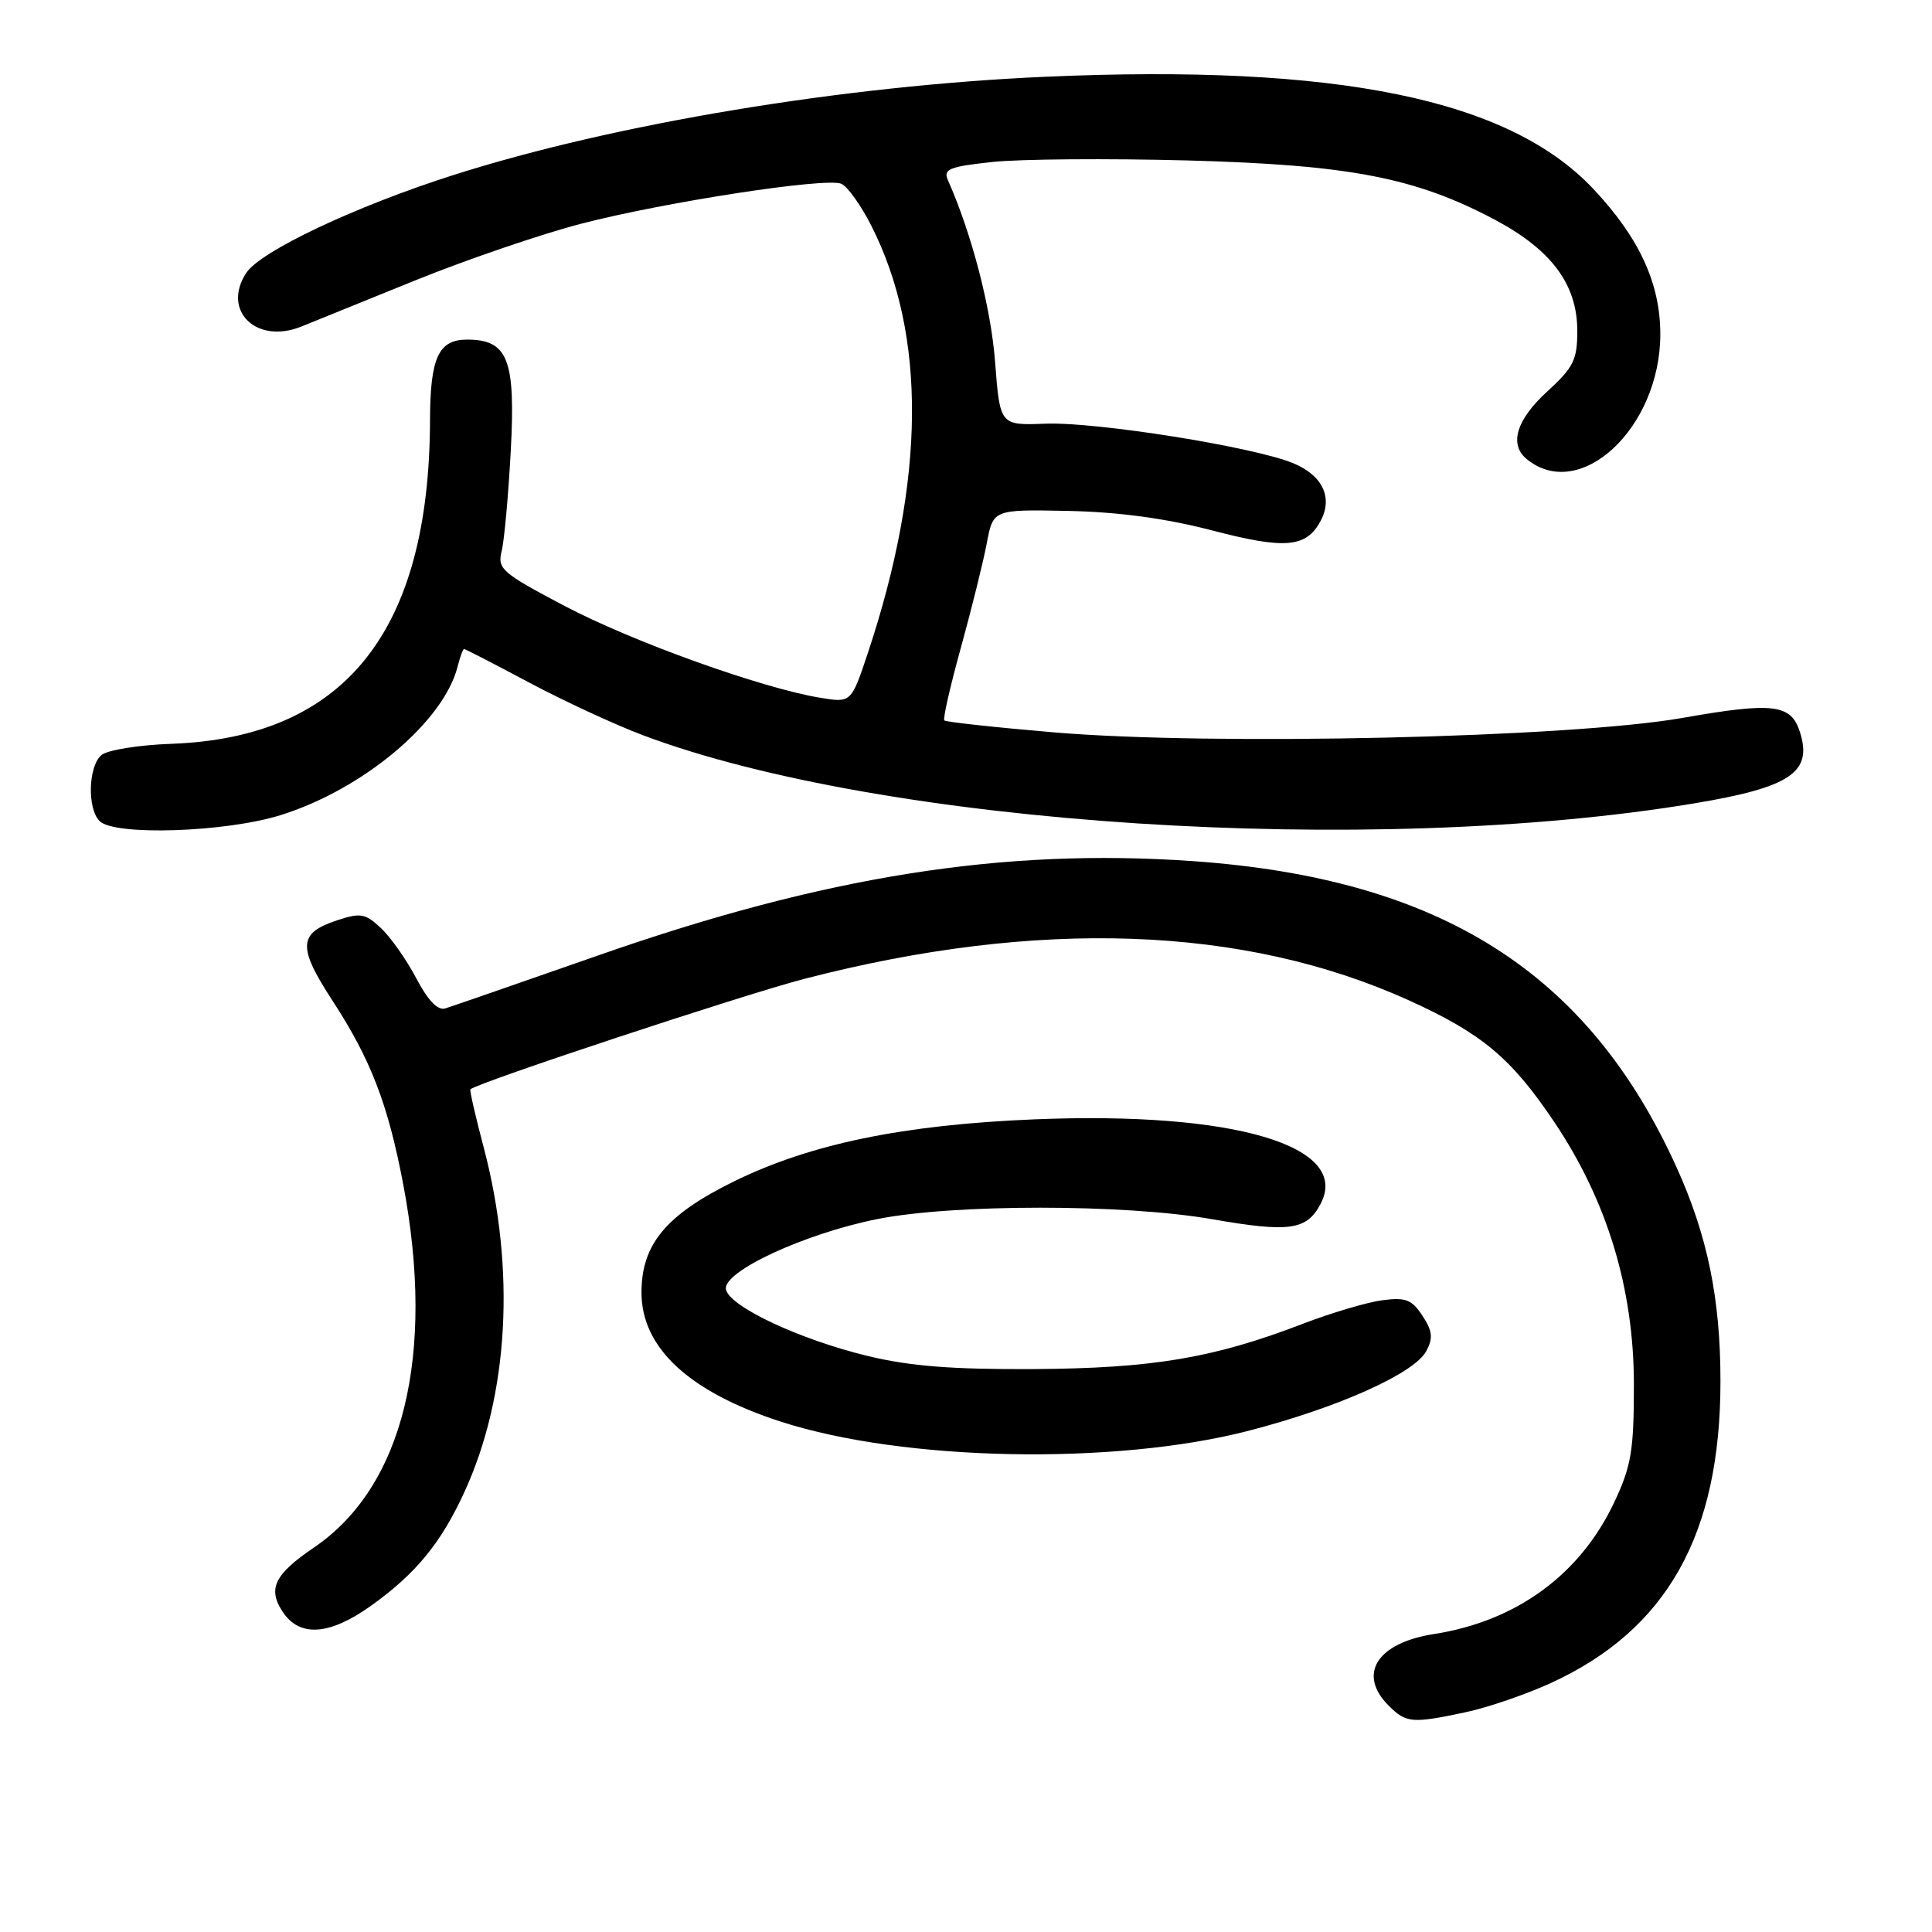 <?xml version="1.0" encoding="UTF-8" standalone="no"?>
<!DOCTYPE svg PUBLIC "-//W3C//DTD SVG 1.1//EN" "http://www.w3.org/Graphics/SVG/1.1/DTD/svg11.dtd" >
<svg xmlns="http://www.w3.org/2000/svg" xmlns:xlink="http://www.w3.org/1999/xlink" version="1.1" viewBox="0 0 256 256">
 <g >
 <path fill="currentColor"
d=" M 194.20 226.88 C 197.12 226.26 202.20 224.52 205.50 223.01 C 220.89 215.95 227.98 203.33 227.97 183.00 C 227.97 172.07 226.25 163.71 222.13 154.62 C 210.41 128.79 190.80 116.39 158.00 114.10 C 132.91 112.35 109.29 116.09 79.35 126.57 C 68.98 130.19 59.83 133.37 59.00 133.62 C 58.01 133.93 56.70 132.57 55.16 129.63 C 53.87 127.18 51.77 124.19 50.48 122.98 C 48.41 121.03 47.77 120.92 44.66 121.95 C 39.52 123.64 39.41 125.46 44.04 132.57 C 49.13 140.37 51.41 146.30 53.43 156.93 C 57.72 179.58 53.44 197.01 41.61 205.05 C 36.38 208.60 35.44 210.50 37.44 213.55 C 39.69 216.98 43.66 216.71 49.19 212.75 C 55.11 208.52 58.45 204.44 61.55 197.67 C 67.43 184.84 68.35 168.16 64.09 152.03 C 63.00 147.92 62.21 144.46 62.33 144.34 C 63.18 143.48 98.56 131.78 106.56 129.71 C 137.55 121.67 164.82 122.64 186.68 132.55 C 196.33 136.92 200.23 140.18 205.88 148.57 C 212.95 159.06 216.50 170.74 216.50 183.50 C 216.50 192.16 216.16 194.24 213.92 199.01 C 209.40 208.63 200.95 214.82 190.00 216.52 C 182.46 217.69 179.83 221.83 184.00 226.00 C 186.32 228.32 187.08 228.39 194.20 226.88 Z  M 165.42 189.59 C 177.30 186.52 187.40 181.99 188.99 179.03 C 189.91 177.30 189.81 176.36 188.48 174.34 C 187.08 172.20 186.26 171.88 183.16 172.29 C 181.15 172.55 176.37 173.97 172.55 175.44 C 160.78 179.96 152.73 181.31 137.00 181.41 C 126.20 181.47 120.59 181.03 115.00 179.68 C 105.93 177.49 96.61 173.11 96.19 170.84 C 95.76 168.49 106.56 163.48 116.21 161.54 C 126.33 159.52 148.98 159.52 160.61 161.55 C 170.83 163.33 173.12 163.01 174.96 159.57 C 179.10 151.85 163.55 147.23 137.05 148.32 C 119.64 149.04 107.39 151.57 97.26 156.54 C 88.25 160.97 85.00 164.87 85.00 171.27 C 85.00 178.61 91.34 184.47 103.54 188.40 C 119.80 193.64 147.69 194.17 165.42 189.59 Z  M 37.14 108.02 C 48.08 104.63 58.80 95.63 60.64 88.31 C 60.96 87.04 61.34 86.00 61.50 86.00 C 61.65 86.00 65.54 88.00 70.15 90.46 C 74.76 92.91 81.52 96.04 85.19 97.42 C 117.03 109.40 181.58 113.59 224.50 106.45 C 237.26 104.32 240.20 102.34 238.50 97.00 C 237.32 93.29 234.97 93.01 222.92 95.13 C 208.03 97.75 160.70 98.83 139.62 97.04 C 131.86 96.38 125.33 95.67 125.13 95.46 C 124.92 95.26 125.91 90.91 127.33 85.79 C 128.74 80.68 130.28 74.47 130.75 72.00 C 131.60 67.50 131.60 67.50 141.55 67.70 C 148.22 67.84 154.50 68.69 160.60 70.28 C 170.32 72.82 173.09 72.57 174.99 69.02 C 176.64 65.93 175.26 63.01 171.39 61.39 C 166.20 59.22 145.28 55.88 138.50 56.14 C 132.50 56.37 132.50 56.37 131.85 47.91 C 131.30 40.74 128.77 31.00 125.59 23.84 C 124.96 22.41 125.81 22.07 131.53 21.46 C 135.20 21.07 146.82 20.98 157.35 21.26 C 178.89 21.85 187.59 23.53 198.16 29.16 C 205.61 33.14 209.00 37.72 209.00 43.85 C 209.00 47.69 208.50 48.69 205.00 51.89 C 200.95 55.59 199.94 58.87 202.26 60.80 C 209.32 66.66 220.00 56.72 220.00 44.28 C 220.00 37.56 217.22 31.52 211.14 25.05 C 199.93 13.12 177.24 8.47 138.53 10.17 C 111.76 11.35 81.41 16.39 60.00 23.22 C 47.07 27.35 34.52 33.28 32.63 36.16 C 29.35 41.17 33.98 45.67 39.93 43.27 C 41.34 42.70 48.12 39.95 55.00 37.16 C 61.88 34.38 71.80 30.99 77.06 29.63 C 88.12 26.77 109.29 23.51 111.45 24.34 C 112.26 24.65 114.07 27.17 115.47 29.94 C 122.79 44.38 122.63 63.57 115.01 86.48 C 112.79 93.14 112.79 93.14 108.65 92.45 C 100.89 91.17 83.76 85.01 74.79 80.28 C 66.49 75.91 65.89 75.38 66.47 73.03 C 66.82 71.64 67.36 65.65 67.68 59.72 C 68.33 47.61 67.30 45.00 61.88 45.00 C 58.10 45.00 57.00 47.40 56.98 55.68 C 56.90 83.70 45.68 97.73 22.70 98.56 C 18.41 98.71 14.25 99.38 13.45 100.04 C 11.70 101.50 11.53 107.13 13.20 108.80 C 15.17 110.77 29.84 110.29 37.14 108.02 Z "/>
</g>
</svg>